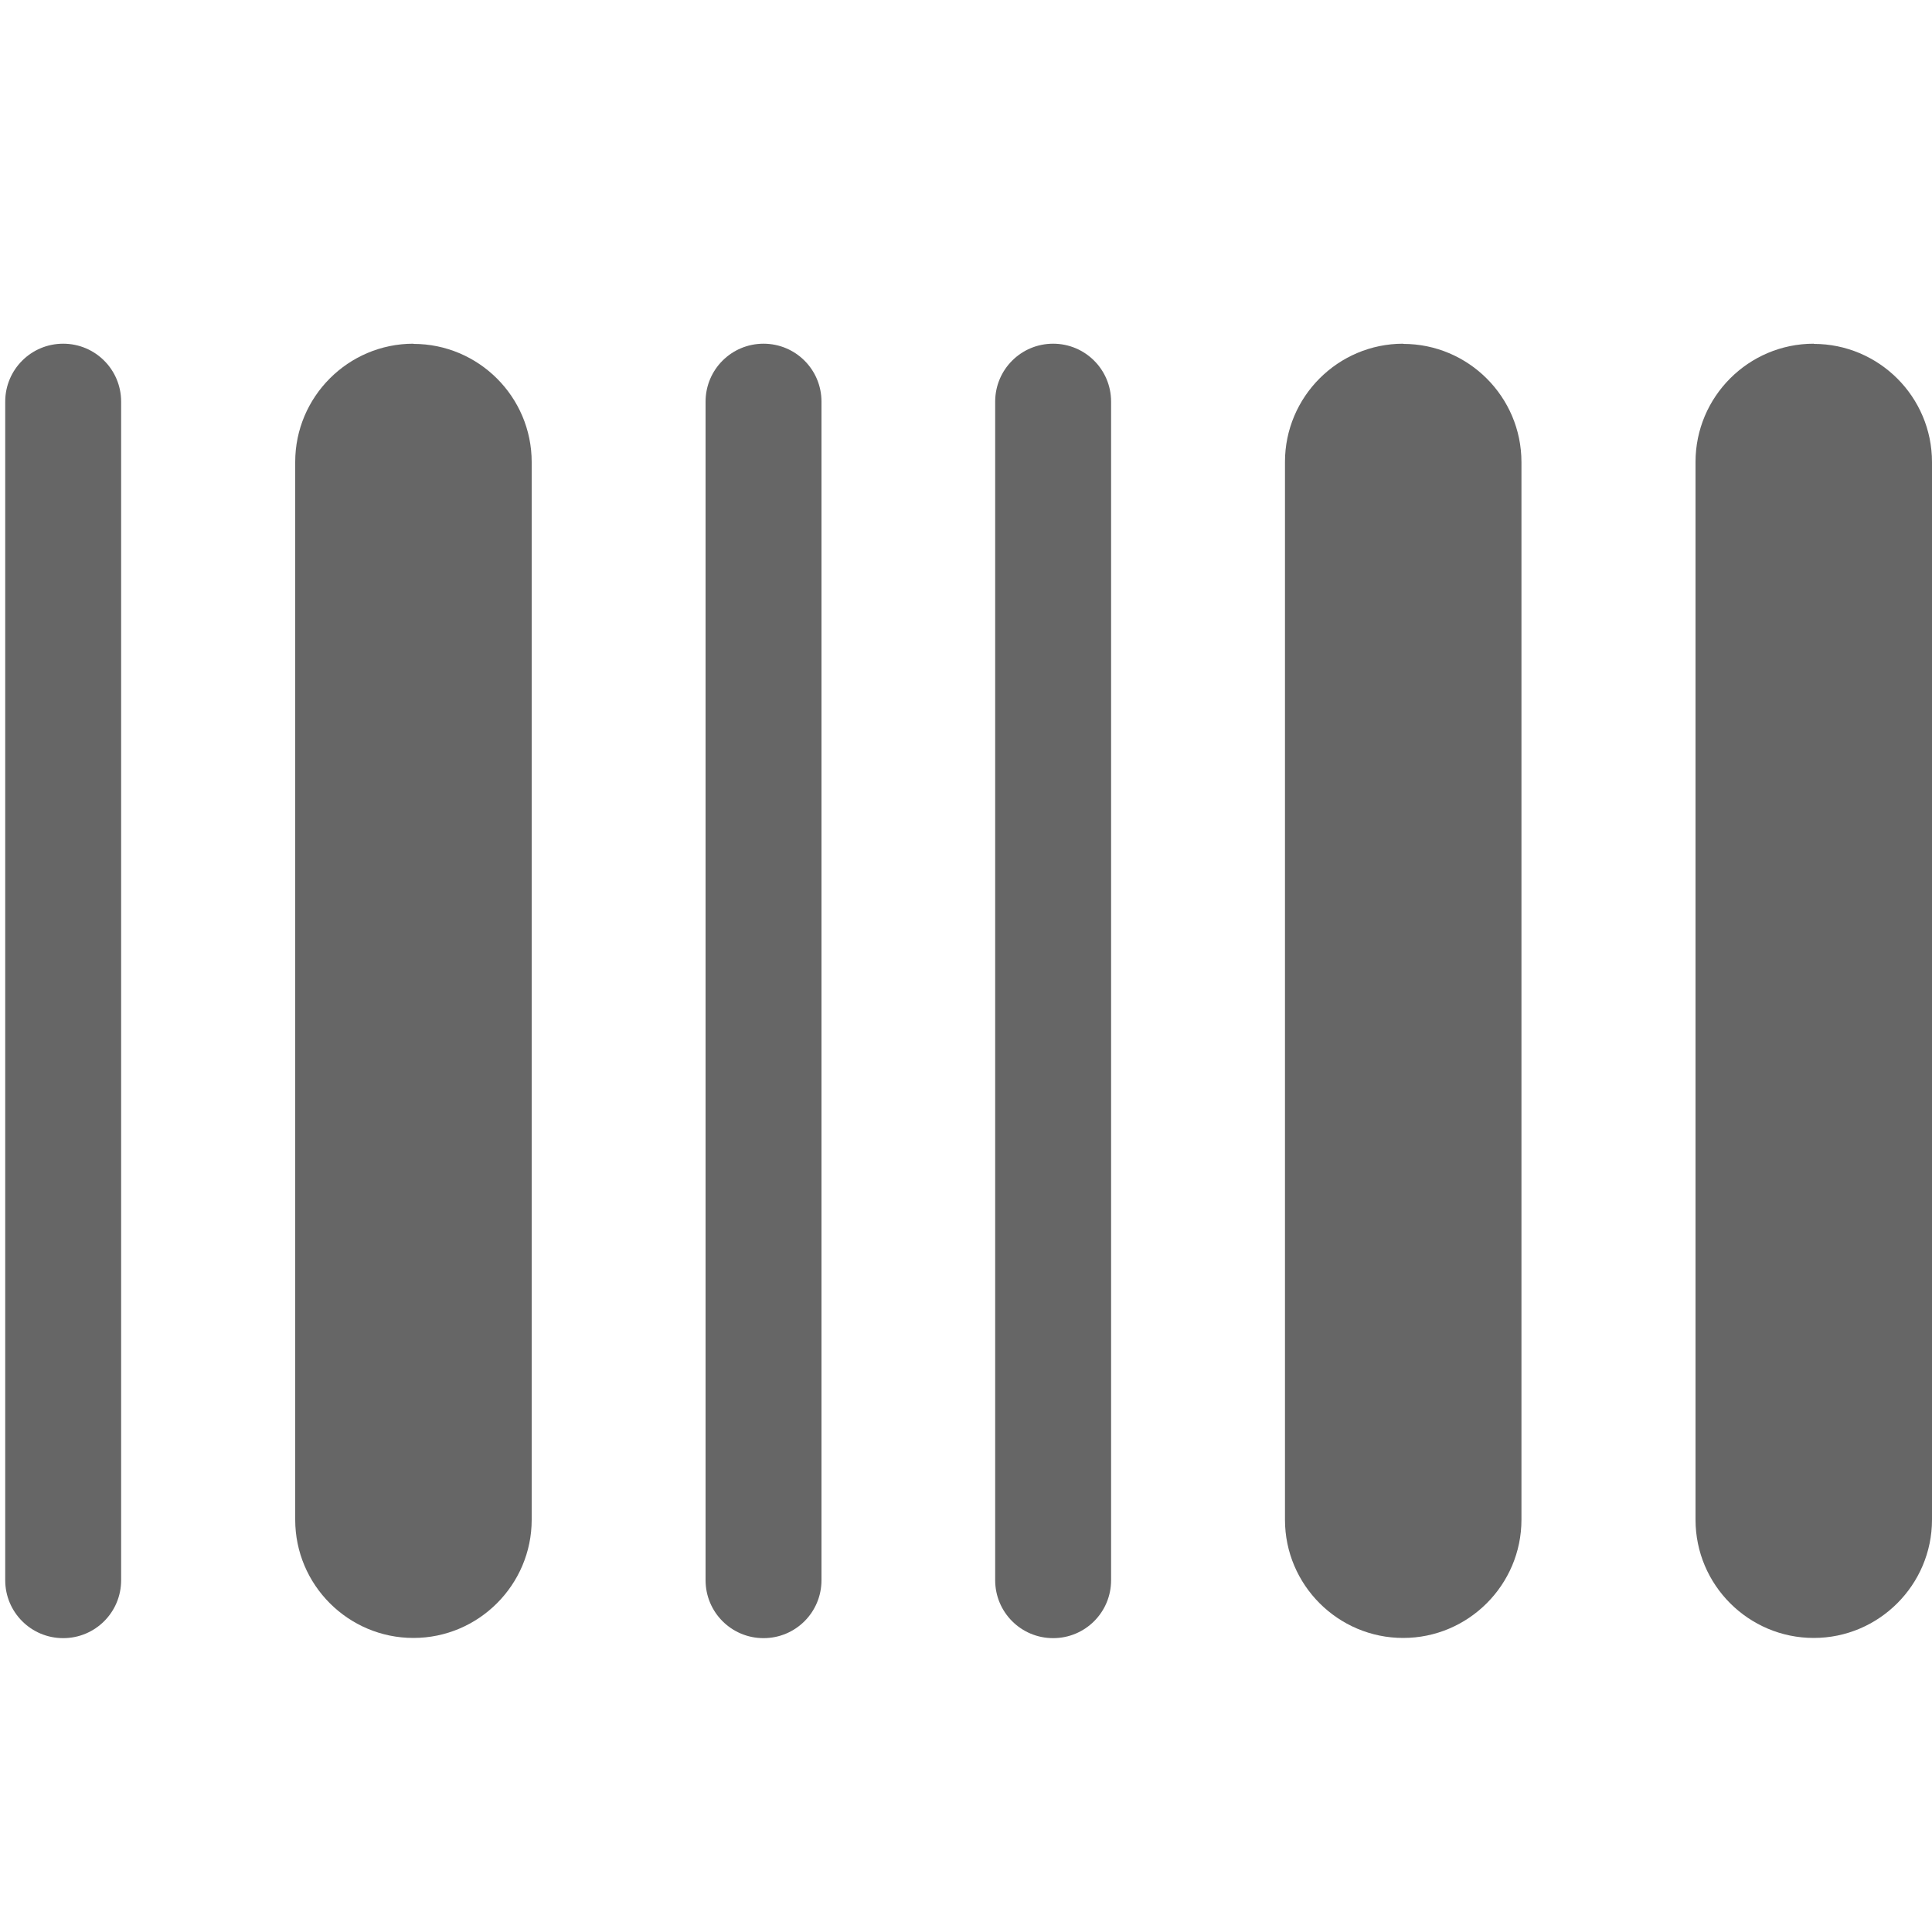 <?xml version="1.0" encoding="UTF-8"?>
<svg id="icone" xmlns="http://www.w3.org/2000/svg" viewBox="0 0 100 100">
  <path fill="#666" d="M3.27,17.79c-1.66,0-3,1.34-3,3v61c0,1.66,1.34,3,3,3s3-1.34,3-3V20.79c0-1.66-1.34-3-3-3Z"/>
  <path fill="#666" d="M39.52,17.79c-1.66,0-3,1.34-3,3v61c0,1.66,1.34,3,3,3s3-1.34,3-3V20.79c0-1.66-1.34-3-3-3Z"/>
  <path fill="#666" d="M54.51,17.79c-1.66,0-3,1.34-3,3v61c0,1.66,1.34,3,3,3s3-1.34,3-3V20.79c0-1.66-1.34-3-3-3Z"/>
  <path fill="#666" d="M21.4,17.79c-3.38,0-6.12,2.75-6.12,6.12v54.75c0,3.38,2.75,6.12,6.12,6.12s6.12-2.75,6.12-6.12V23.92c0-3.38-2.75-6.12-6.12-6.12Z"/>
  <path fill="#666" d="M72.63,17.79c-3.38,0-6.12,2.75-6.12,6.12v54.75c0,3.38,2.75,6.12,6.12,6.12s6.12-2.75,6.12-6.12V23.92c0-3.38-2.75-6.12-6.12-6.12Z"/>
  <path fill="#666" d="M93.88,17.79c-3.38,0-6.12,2.75-6.12,6.12v54.75c0,3.38,2.75,6.12,6.12,6.12s6.12-2.75,6.12-6.12V23.92c0-3.38-2.75-6.12-6.12-6.12Z"/>
</svg>
